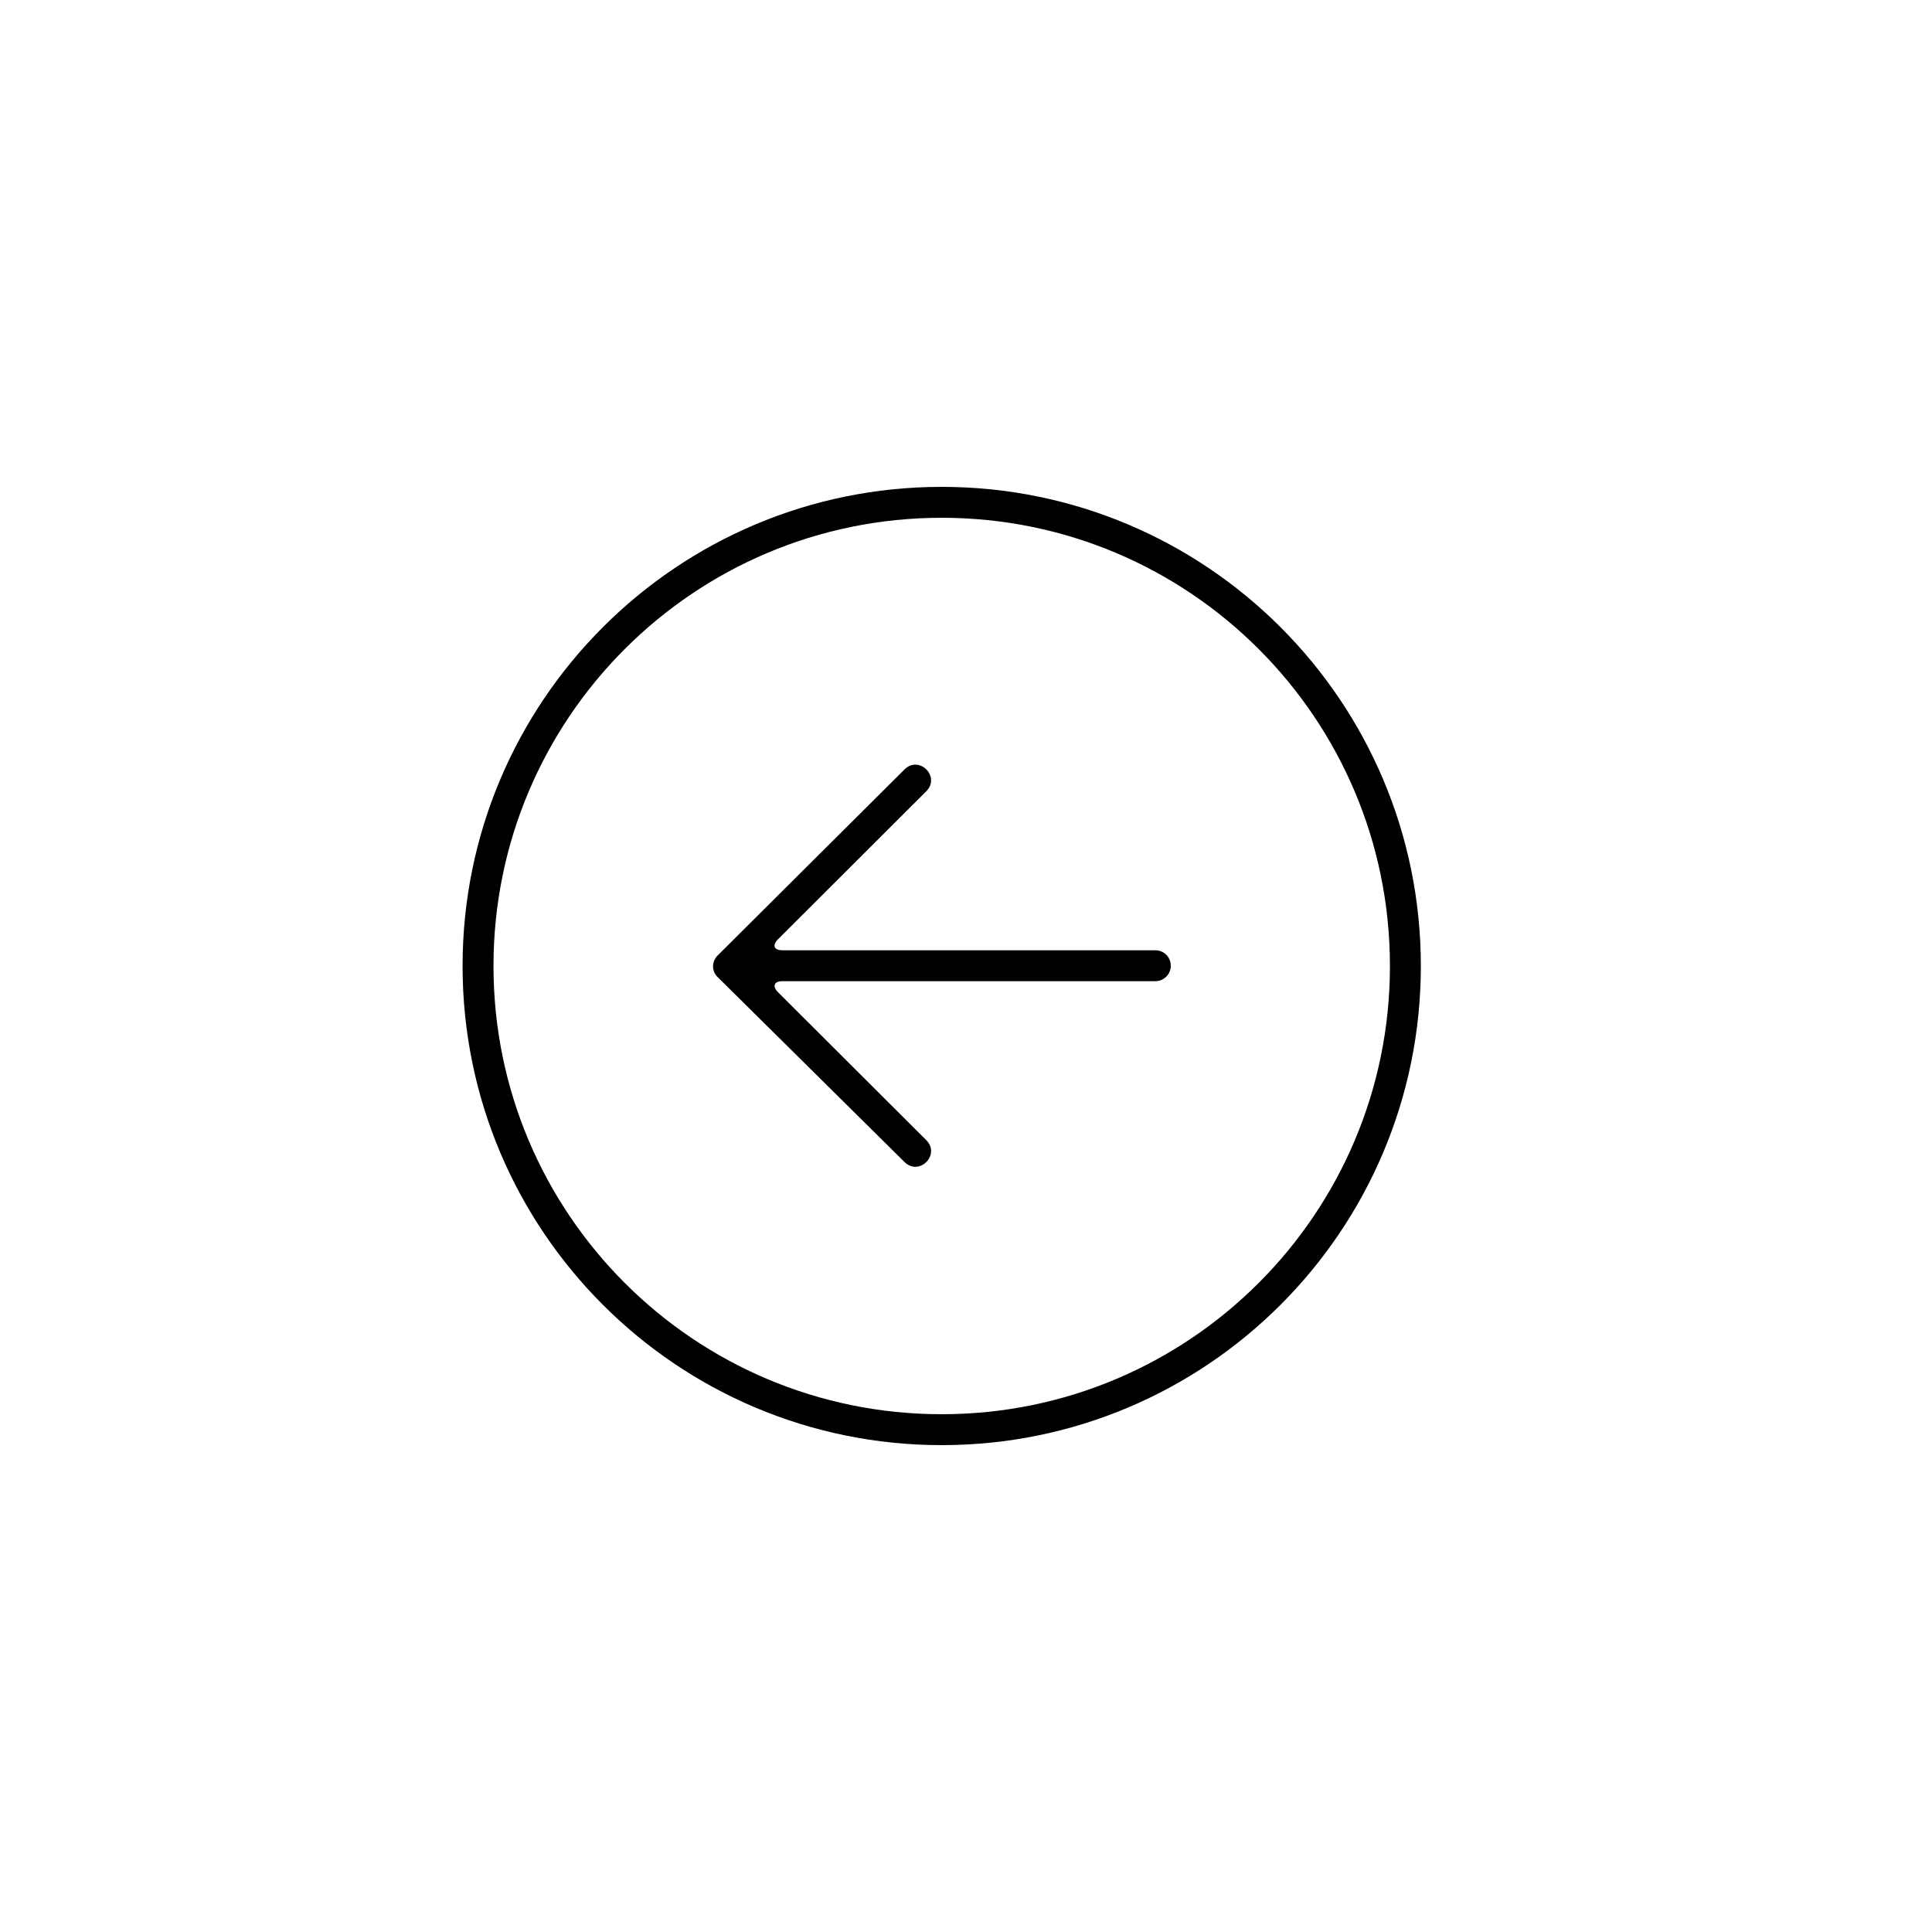 <?xml version="1.0" encoding="utf-8"?>
<!-- Generator: Adobe Illustrator 26.0.1, SVG Export Plug-In . SVG Version: 6.00 Build 0)  -->
<svg version="1.1" id="Layer_1" xmlns="http://www.w3.org/2000/svg" xmlns:xlink="http://www.w3.org/1999/xlink" x="0px" y="0px"
	 viewBox="0 0 700 700" style="enable-background:new 0 0 700 700;" xml:space="preserve">
<style type="text/css">
	.st0{fill-rule:evenodd;clip-rule:evenodd;}
	.st1{fill:none;stroke:#000000;stroke-width:11.2;stroke-miterlimit:22.4;}
</style>
<path class="st0" d="M260,346.2c-2.2,2.2-2.2,5.7,0,7.8l67.7,67c5.3,5.3,13.2-2.6,7.9-7.9l-53.7-53.6c-2.2-2.2-1.4-4,1.6-4h135.1
	c3.1,0,5.6-2.5,5.6-5.6c0-3.1-2.5-5.6-5.6-5.6H283.5c-3.1,0-3.8-1.8-1.6-4l53.7-53.6c5.3-5.3-2.6-13.2-7.9-7.9L260,346.2z"/>
<path class="st1" d="M341.2,182c92.8,0,168,75.2,168,168s-75.2,168-168,168s-168-75.2-168-168S248.4,182,341.2,182"/>
</svg>
